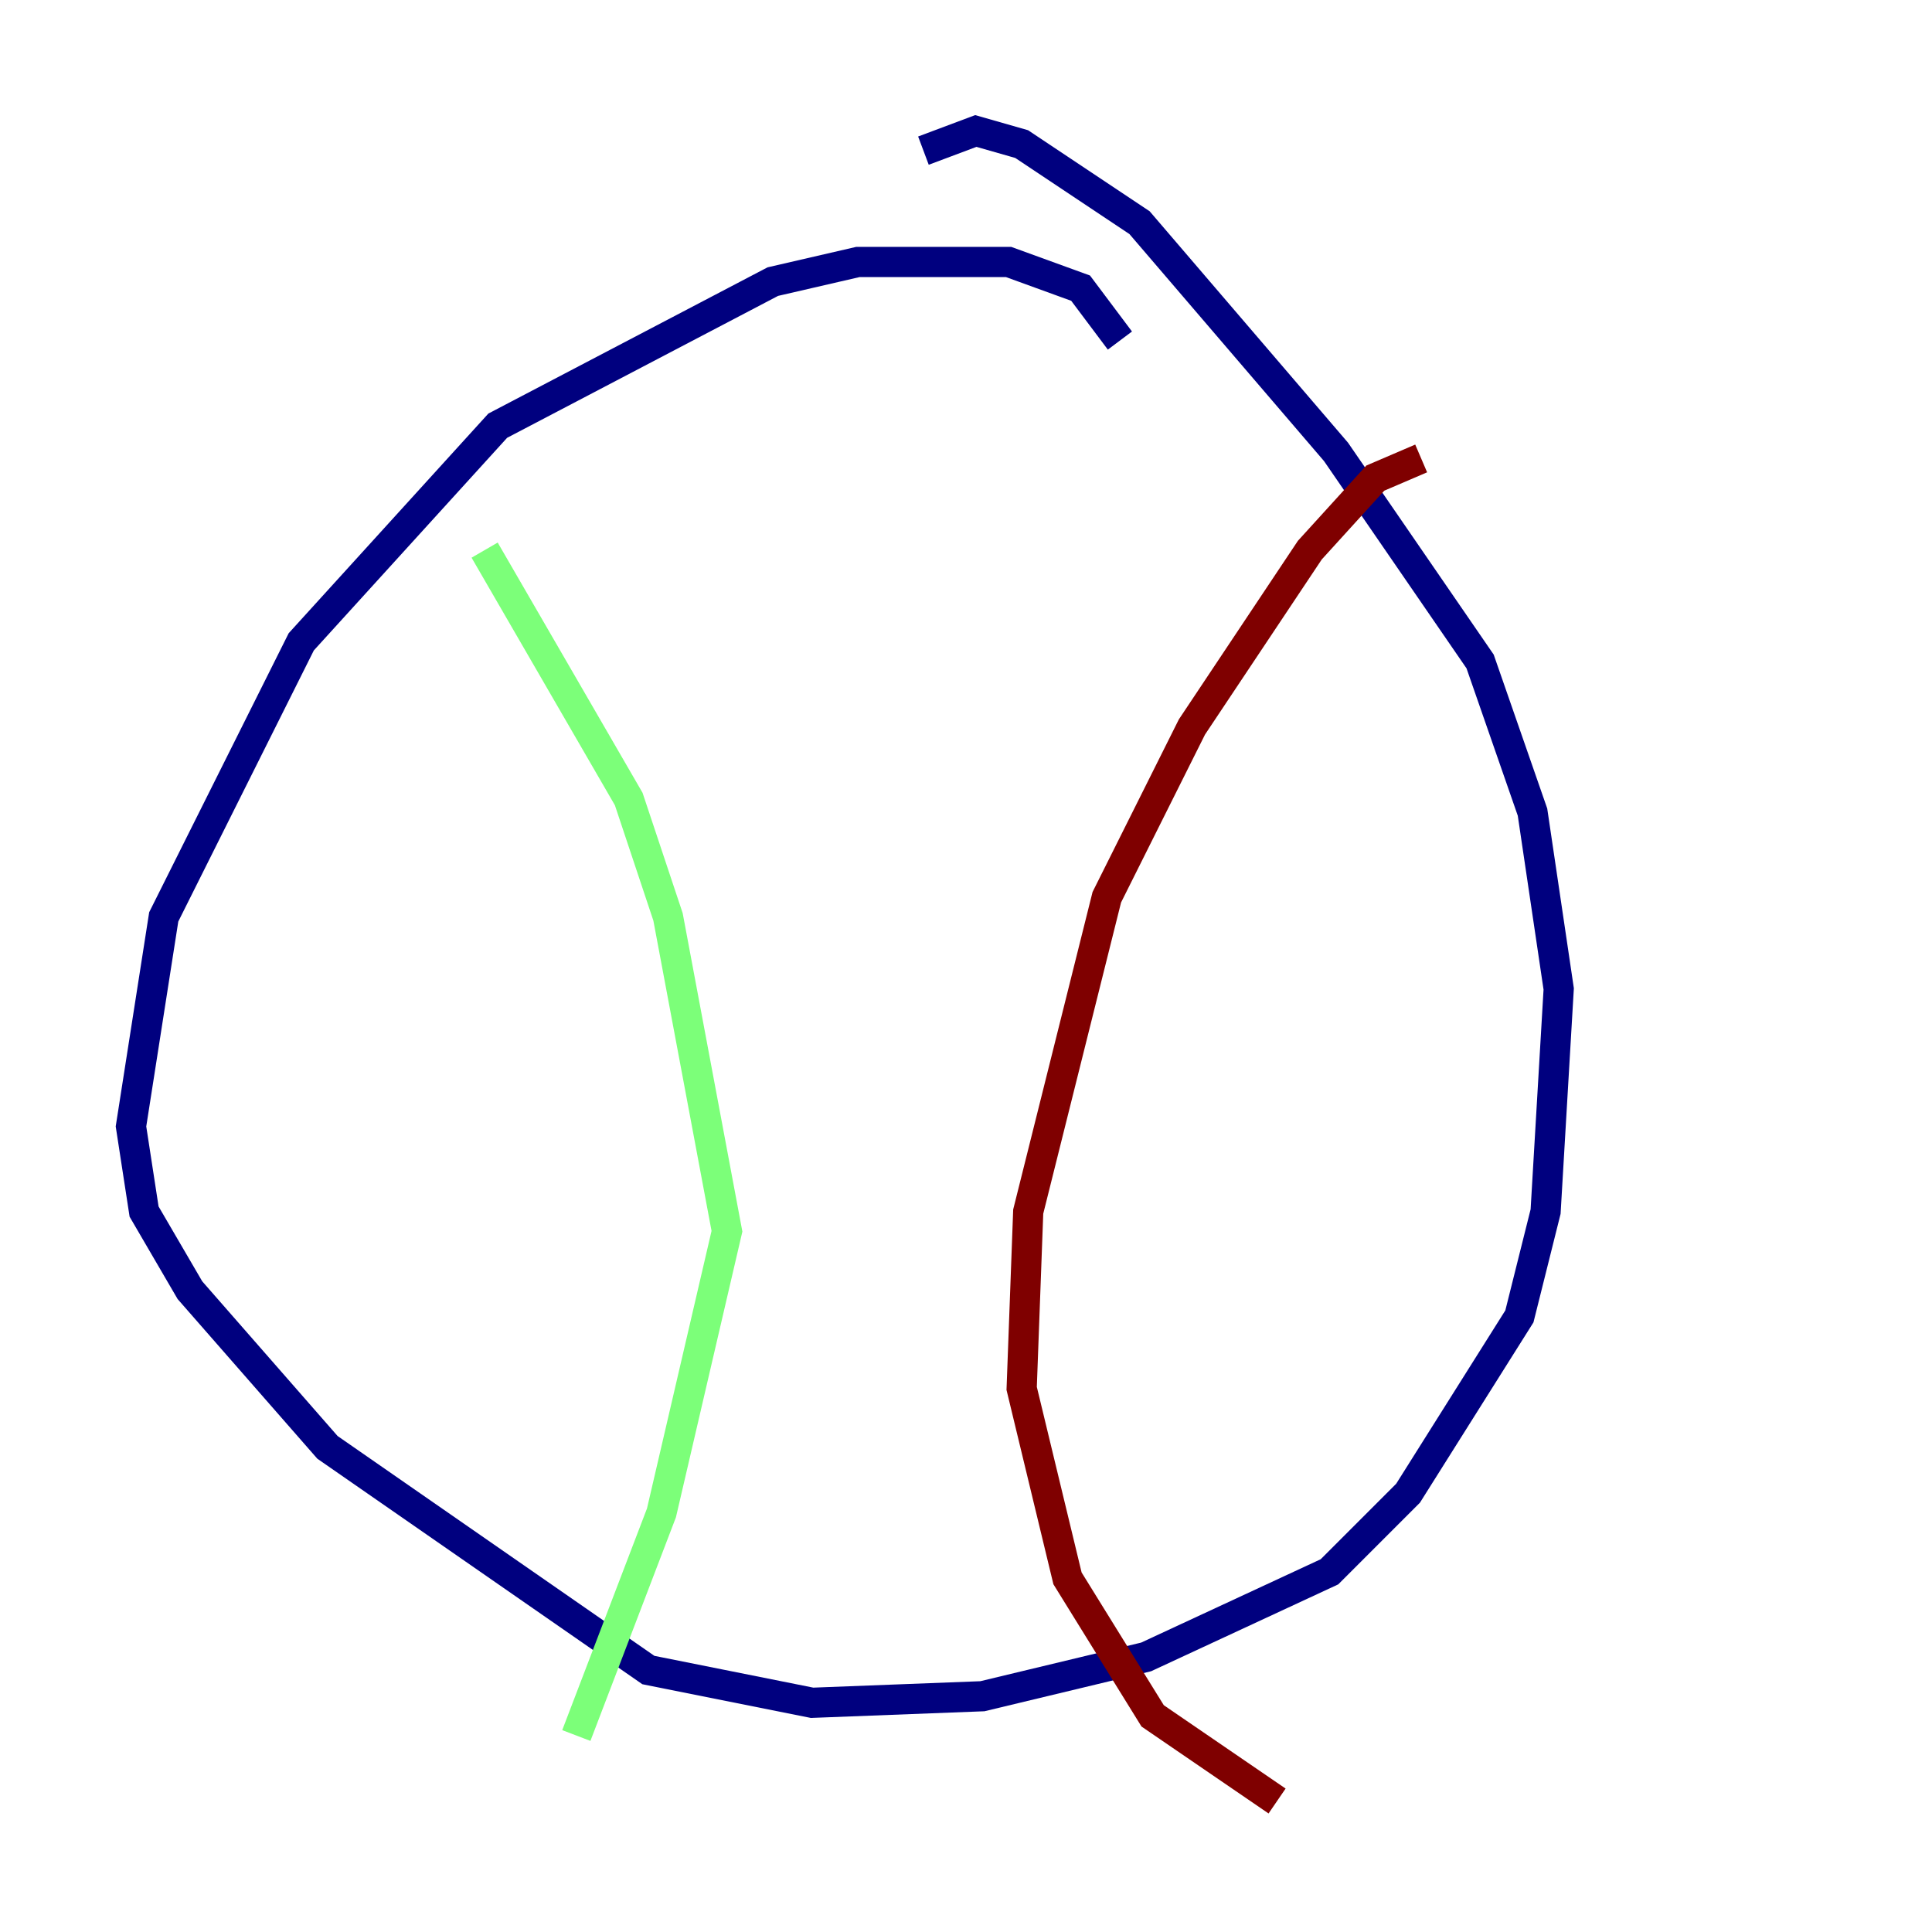 <?xml version="1.0" encoding="utf-8" ?>
<svg baseProfile="tiny" height="128" version="1.2" viewBox="0,0,128,128" width="128" xmlns="http://www.w3.org/2000/svg" xmlns:ev="http://www.w3.org/2001/xml-events" xmlns:xlink="http://www.w3.org/1999/xlink"><defs /><polyline fill="none" points="74.197,22.563 71.593,19.091 66.82,17.356 56.841,17.356 51.2,18.658 32.976,28.203 19.959,42.522 10.848,60.746 8.678,74.63 9.546,80.271 12.583,85.478 21.695,95.891 42.956,110.644 53.803,112.814 65.085,112.38 75.932,109.776 88.081,104.136 93.288,98.929 100.664,87.214 102.4,80.271 103.268,65.519 101.532,53.803 98.061,43.824 88.515,29.939 75.498,14.752 67.688,9.546 64.651,8.678 61.18,9.98" stroke="#00007f" stroke-width="2" /><polyline fill="none" points="32.108,36.447 41.654,52.936 44.258,60.746 48.163,81.573 43.824,100.231 38.183,114.983" stroke="#7cff79" stroke-width="2" /><polyline fill="none" points="94.156,30.373 91.119,31.675 86.78,36.447 78.969,48.163 73.329,59.444 68.122,80.271 67.688,91.986 70.725,104.57 76.366,113.681 84.61,119.322" stroke="#7f0000" stroke-width="2" /></svg>